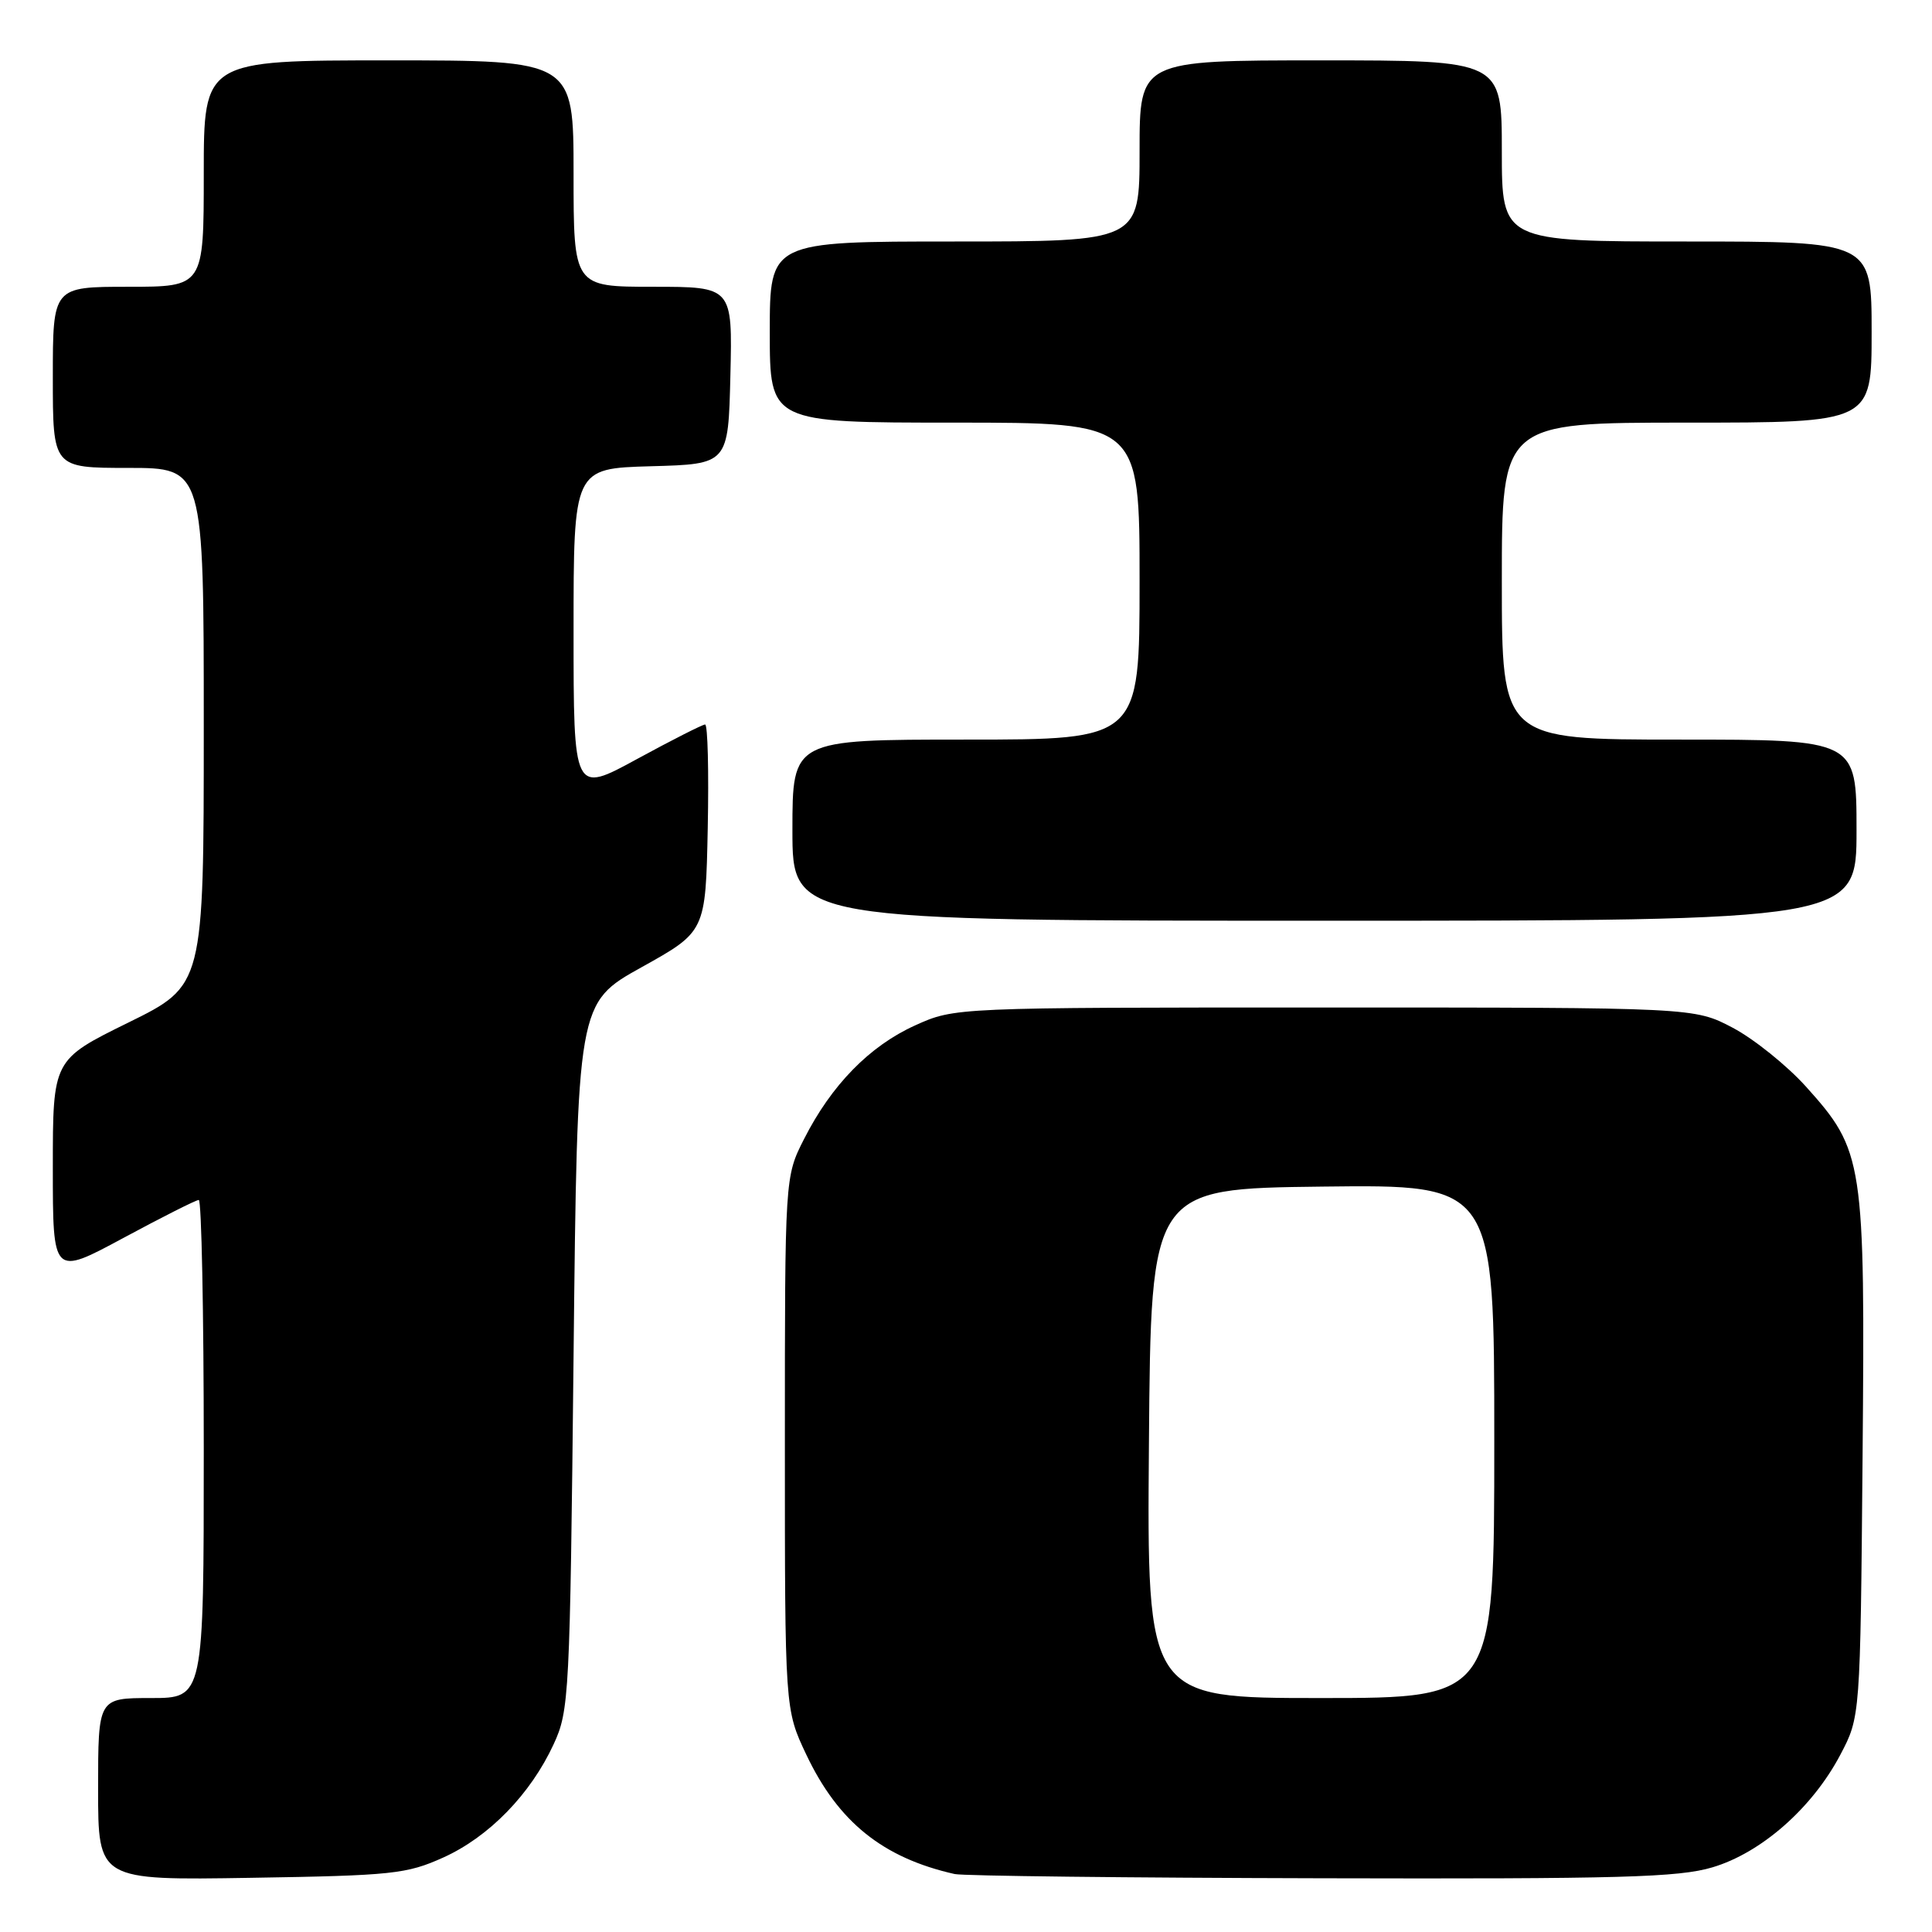 <?xml version="1.0" encoding="UTF-8" standalone="no"?>
<!DOCTYPE svg PUBLIC "-//W3C//DTD SVG 1.1//EN" "http://www.w3.org/Graphics/SVG/1.1/DTD/svg11.dtd" >
<svg xmlns="http://www.w3.org/2000/svg" xmlns:xlink="http://www.w3.org/1999/xlink" version="1.1" viewBox="0 0 256 256">
 <g >
 <path fill="currentColor"
d=" M 58.74 246.13 C 64.79 243.40 70.30 237.74 73.36 231.12 C 75.42 226.66 75.52 224.84 76.00 179.70 C 76.50 132.90 76.50 132.90 85.00 128.17 C 93.50 123.44 93.50 123.44 93.78 109.72 C 93.93 102.17 93.78 96.00 93.43 96.00 C 93.09 96.00 89.03 98.06 84.40 100.58 C 76.00 105.16 76.00 105.16 76.00 83.62 C 76.00 62.07 76.00 62.07 86.25 61.78 C 96.50 61.50 96.50 61.50 96.78 49.75 C 97.06 38.00 97.06 38.00 86.53 38.00 C 76.00 38.00 76.00 38.00 76.00 23.00 C 76.00 8.00 76.00 8.00 51.50 8.00 C 27.00 8.00 27.00 8.00 27.00 23.00 C 27.00 38.00 27.00 38.00 17.00 38.00 C 7.00 38.00 7.00 38.00 7.00 50.00 C 7.00 62.00 7.00 62.00 17.00 62.00 C 27.00 62.00 27.00 62.00 27.00 96.29 C 27.00 130.58 27.00 130.58 17.00 135.50 C 7.00 140.42 7.00 140.42 7.00 154.75 C 7.00 169.07 7.00 169.07 16.34 164.04 C 21.48 161.27 25.98 159.00 26.34 159.00 C 26.70 159.00 27.00 173.85 27.00 192.00 C 27.00 225.00 27.00 225.00 20.00 225.00 C 13.00 225.00 13.00 225.00 13.00 237.07 C 13.00 249.15 13.00 249.15 33.25 248.82 C 52.01 248.52 53.88 248.32 58.74 246.13 Z  M 226.91 247.43 C 233.38 245.51 240.13 239.57 243.84 232.54 C 246.50 227.50 246.50 227.50 246.80 193.16 C 247.14 153.72 246.96 152.50 239.29 143.97 C 236.77 141.18 232.42 137.68 229.61 136.19 C 224.50 133.50 224.50 133.50 175.50 133.50 C 126.50 133.50 126.50 133.50 121.26 135.87 C 115.22 138.60 110.16 143.78 106.54 150.93 C 104.00 155.93 104.00 155.93 104.00 191.22 C 104.00 226.50 104.00 226.50 106.84 232.50 C 111.07 241.42 116.98 246.18 126.50 248.32 C 127.60 248.57 149.46 248.82 175.07 248.88 C 214.67 248.98 222.43 248.77 226.91 247.43 Z  M 246.00 110.00 C 246.00 98.00 246.00 98.00 222.50 98.00 C 199.00 98.00 199.00 98.00 199.00 77.00 C 199.00 56.00 199.00 56.00 223.50 56.00 C 248.00 56.00 248.00 56.00 248.00 44.00 C 248.00 32.00 248.00 32.00 223.50 32.00 C 199.00 32.00 199.00 32.00 199.00 20.00 C 199.00 8.00 199.00 8.00 175.00 8.00 C 151.00 8.00 151.00 8.00 151.00 20.00 C 151.00 32.00 151.00 32.00 126.50 32.00 C 102.00 32.00 102.00 32.00 102.00 44.00 C 102.00 56.00 102.00 56.00 126.50 56.00 C 151.00 56.00 151.00 56.00 151.00 77.00 C 151.00 98.00 151.00 98.00 128.00 98.00 C 105.00 98.00 105.00 98.00 105.00 110.00 C 105.00 122.00 105.00 122.00 175.50 122.00 C 246.00 122.00 246.00 122.00 246.00 110.00 Z  M 152.24 191.25 C 152.50 157.50 152.50 157.50 175.25 157.23 C 198.00 156.96 198.00 156.96 198.00 190.98 C 198.00 225.00 198.00 225.00 174.99 225.00 C 151.97 225.00 151.97 225.00 152.24 191.25 Z "/>
</g>
</svg>